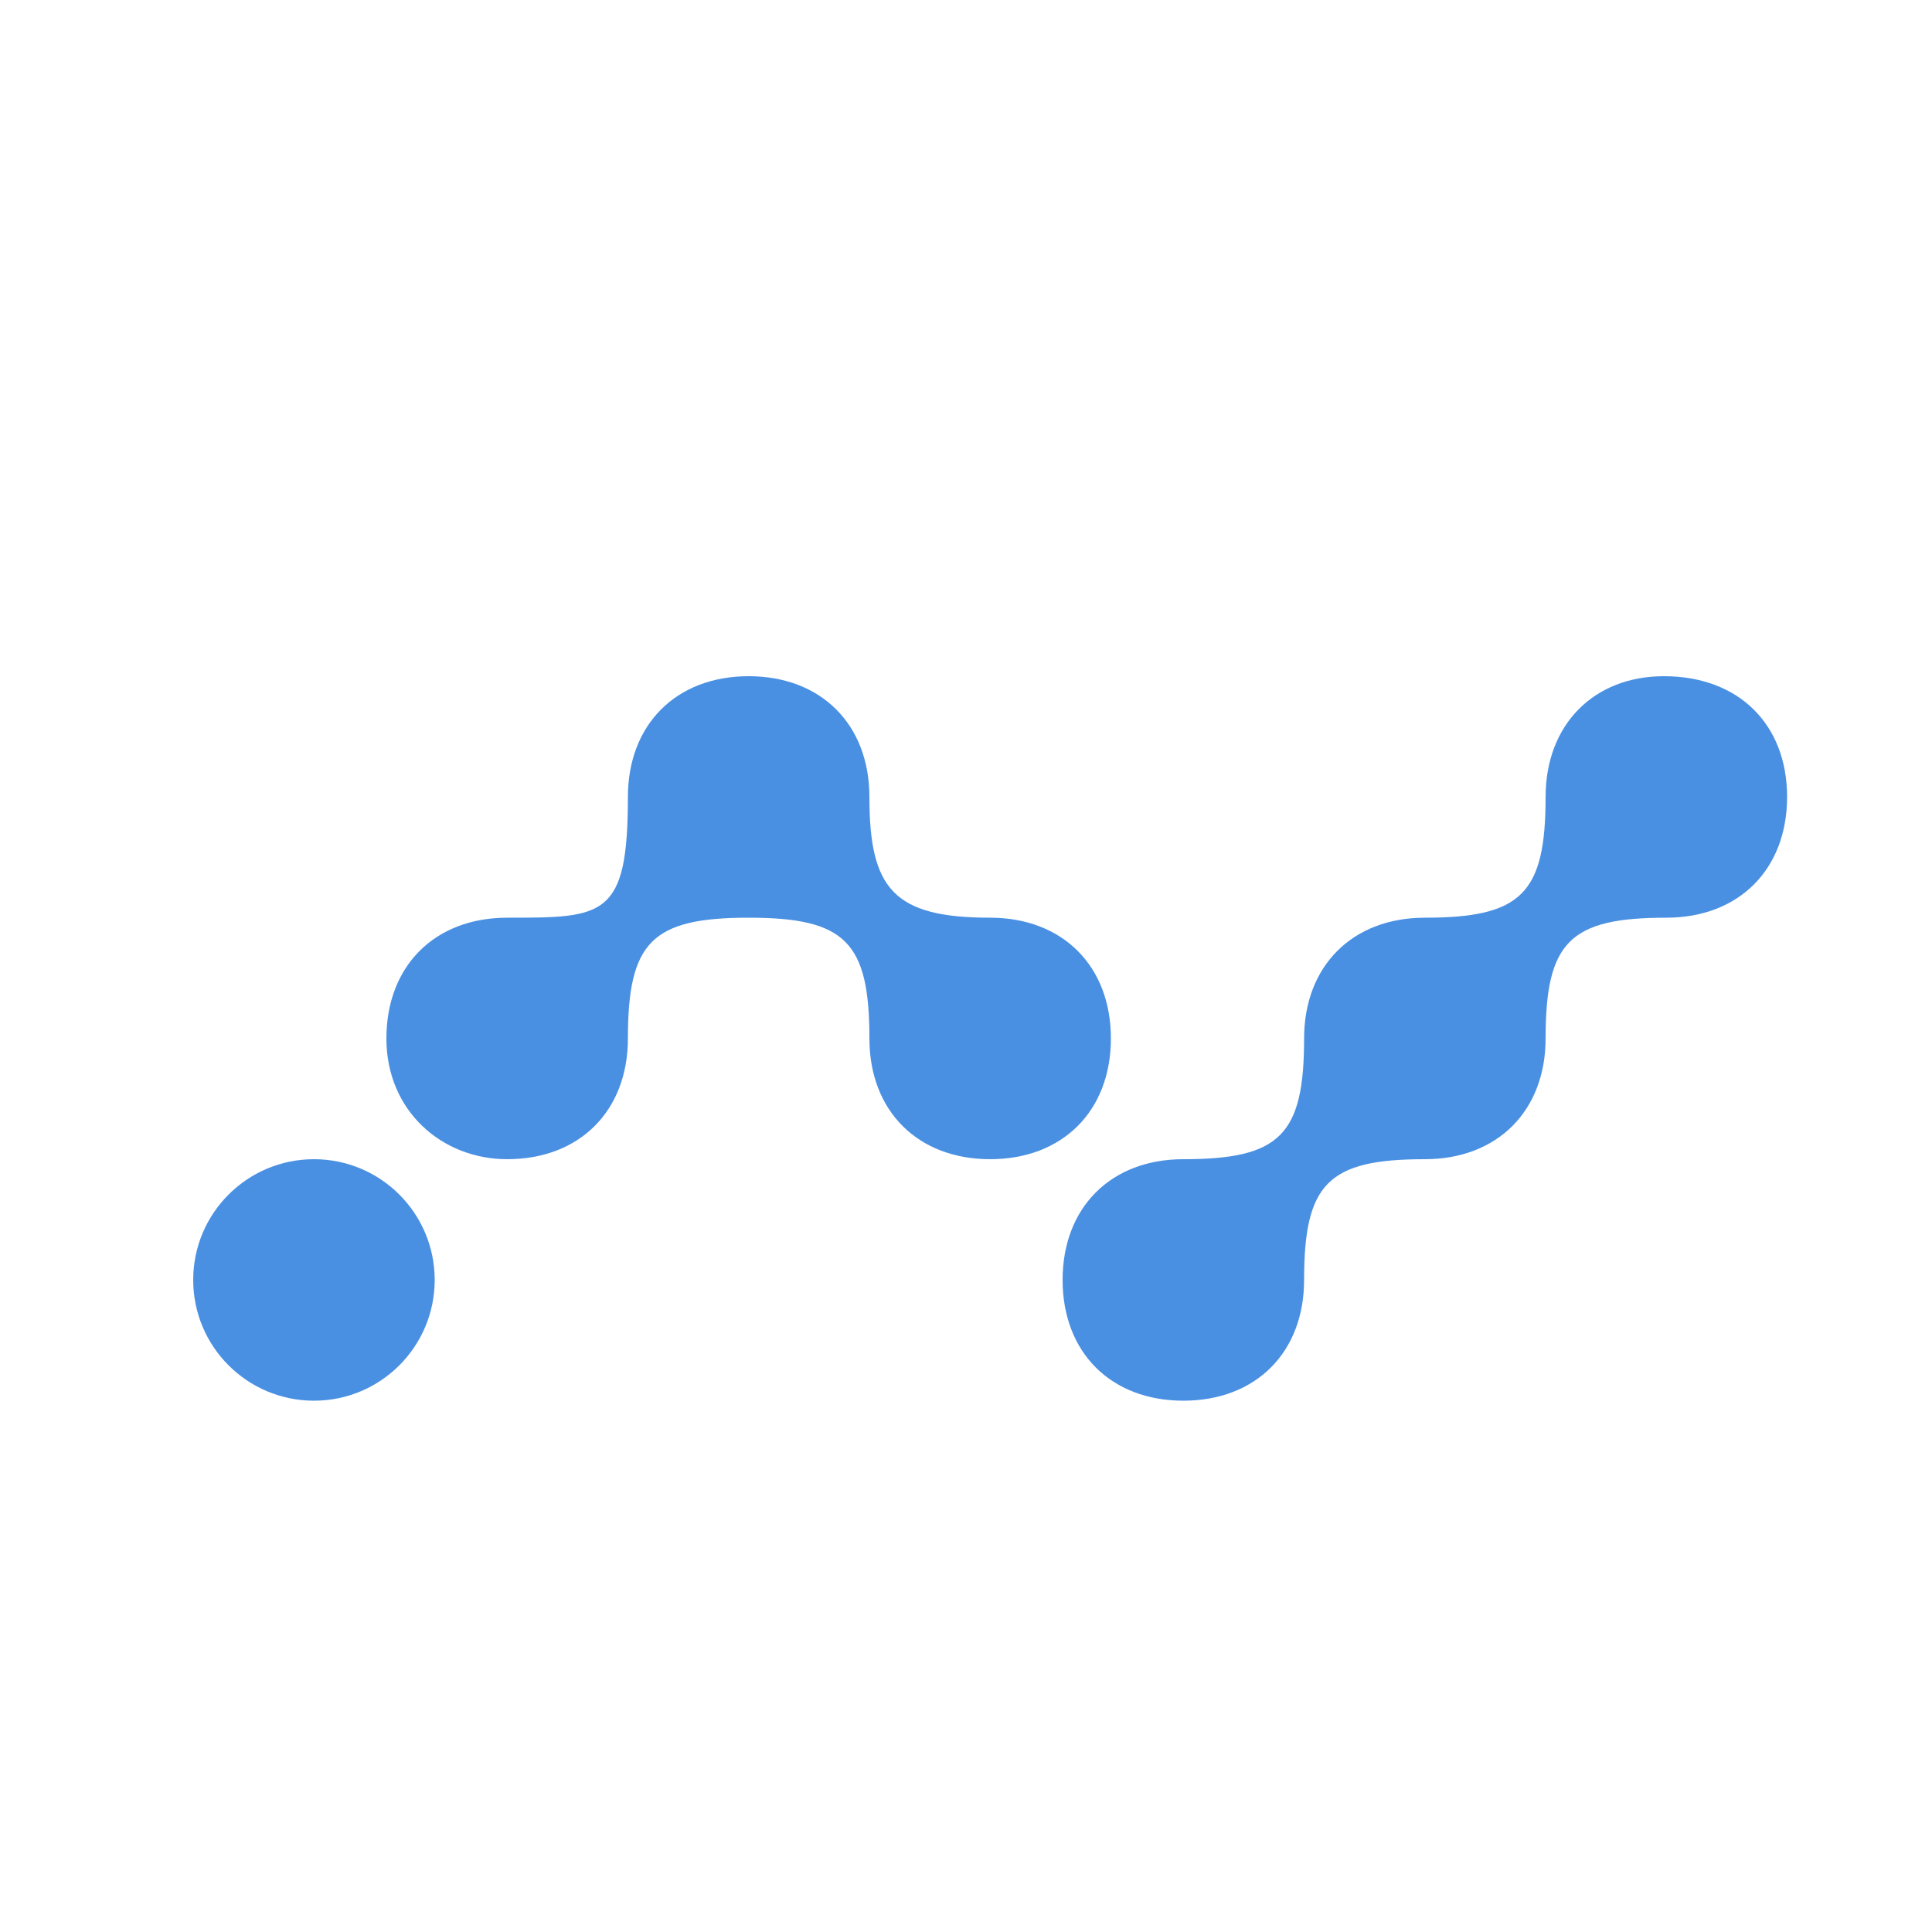 <?xml version="1.0" encoding="UTF-8"?>
<svg width="40px" height="40px" viewBox="0 0 40 40" version="1.1" xmlns="http://www.w3.org/2000/svg" xmlns:xlink="http://www.w3.org/1999/xlink">
    <!-- Generator: Sketch 52.4 (67378) - http://www.bohemiancoding.com/sketch -->
    <title>coin/nano</title>
    <desc>Created with Sketch.</desc>
    <g id="coin/nano" stroke="none" stroke-width="1" fill="none" fill-rule="evenodd">
        <circle id="Oval" fill="#4A90E2" cx="6.5" cy="26.5" r="2.5"></circle>
        <path d="M32,16.5 C32,18.5 31.5,19 29.5,19 C28,19 27,20 27,21.5 C27,23.5 26.5,24 24.5,24 C23,24 22,25 22,26.5 C22,28 23,29 24.5,29 C26,29 27,28 27,26.5 C27,24.5 27.5,24 29.5,24 C31,24 32,23 32,21.5 C32,19.5 32.5,19 34.5,19 C36,19 37,18 37,16.5 C37,15 36,14 34.45,14 C33,14 32,15 32,16.5 Z" id="Path" fill="#4A90E2" fill-rule="nonzero"></path>
        <path d="M20.5,19 C18.5,19 18,18.4 18,16.5 C18,15 17,14 15.5,14 C14,14 13,15 13,16.5 C13,19 12.5,19 10.5,19 C9,19 8,20 8,21.5 C8,23 9.15,24 10.5,24 C12,24 13,23 13,21.5 C13,19.5 13.5,19 15.5,19 C17.5,19 18,19.5 18,21.5 C18,23 19,24 20.5,24 C22,24 23,23 23,21.5 C23,20 22,19 20.5,19 Z" id="Path" fill="#4A90E2" fill-rule="nonzero"></path>
    </g>
</svg>